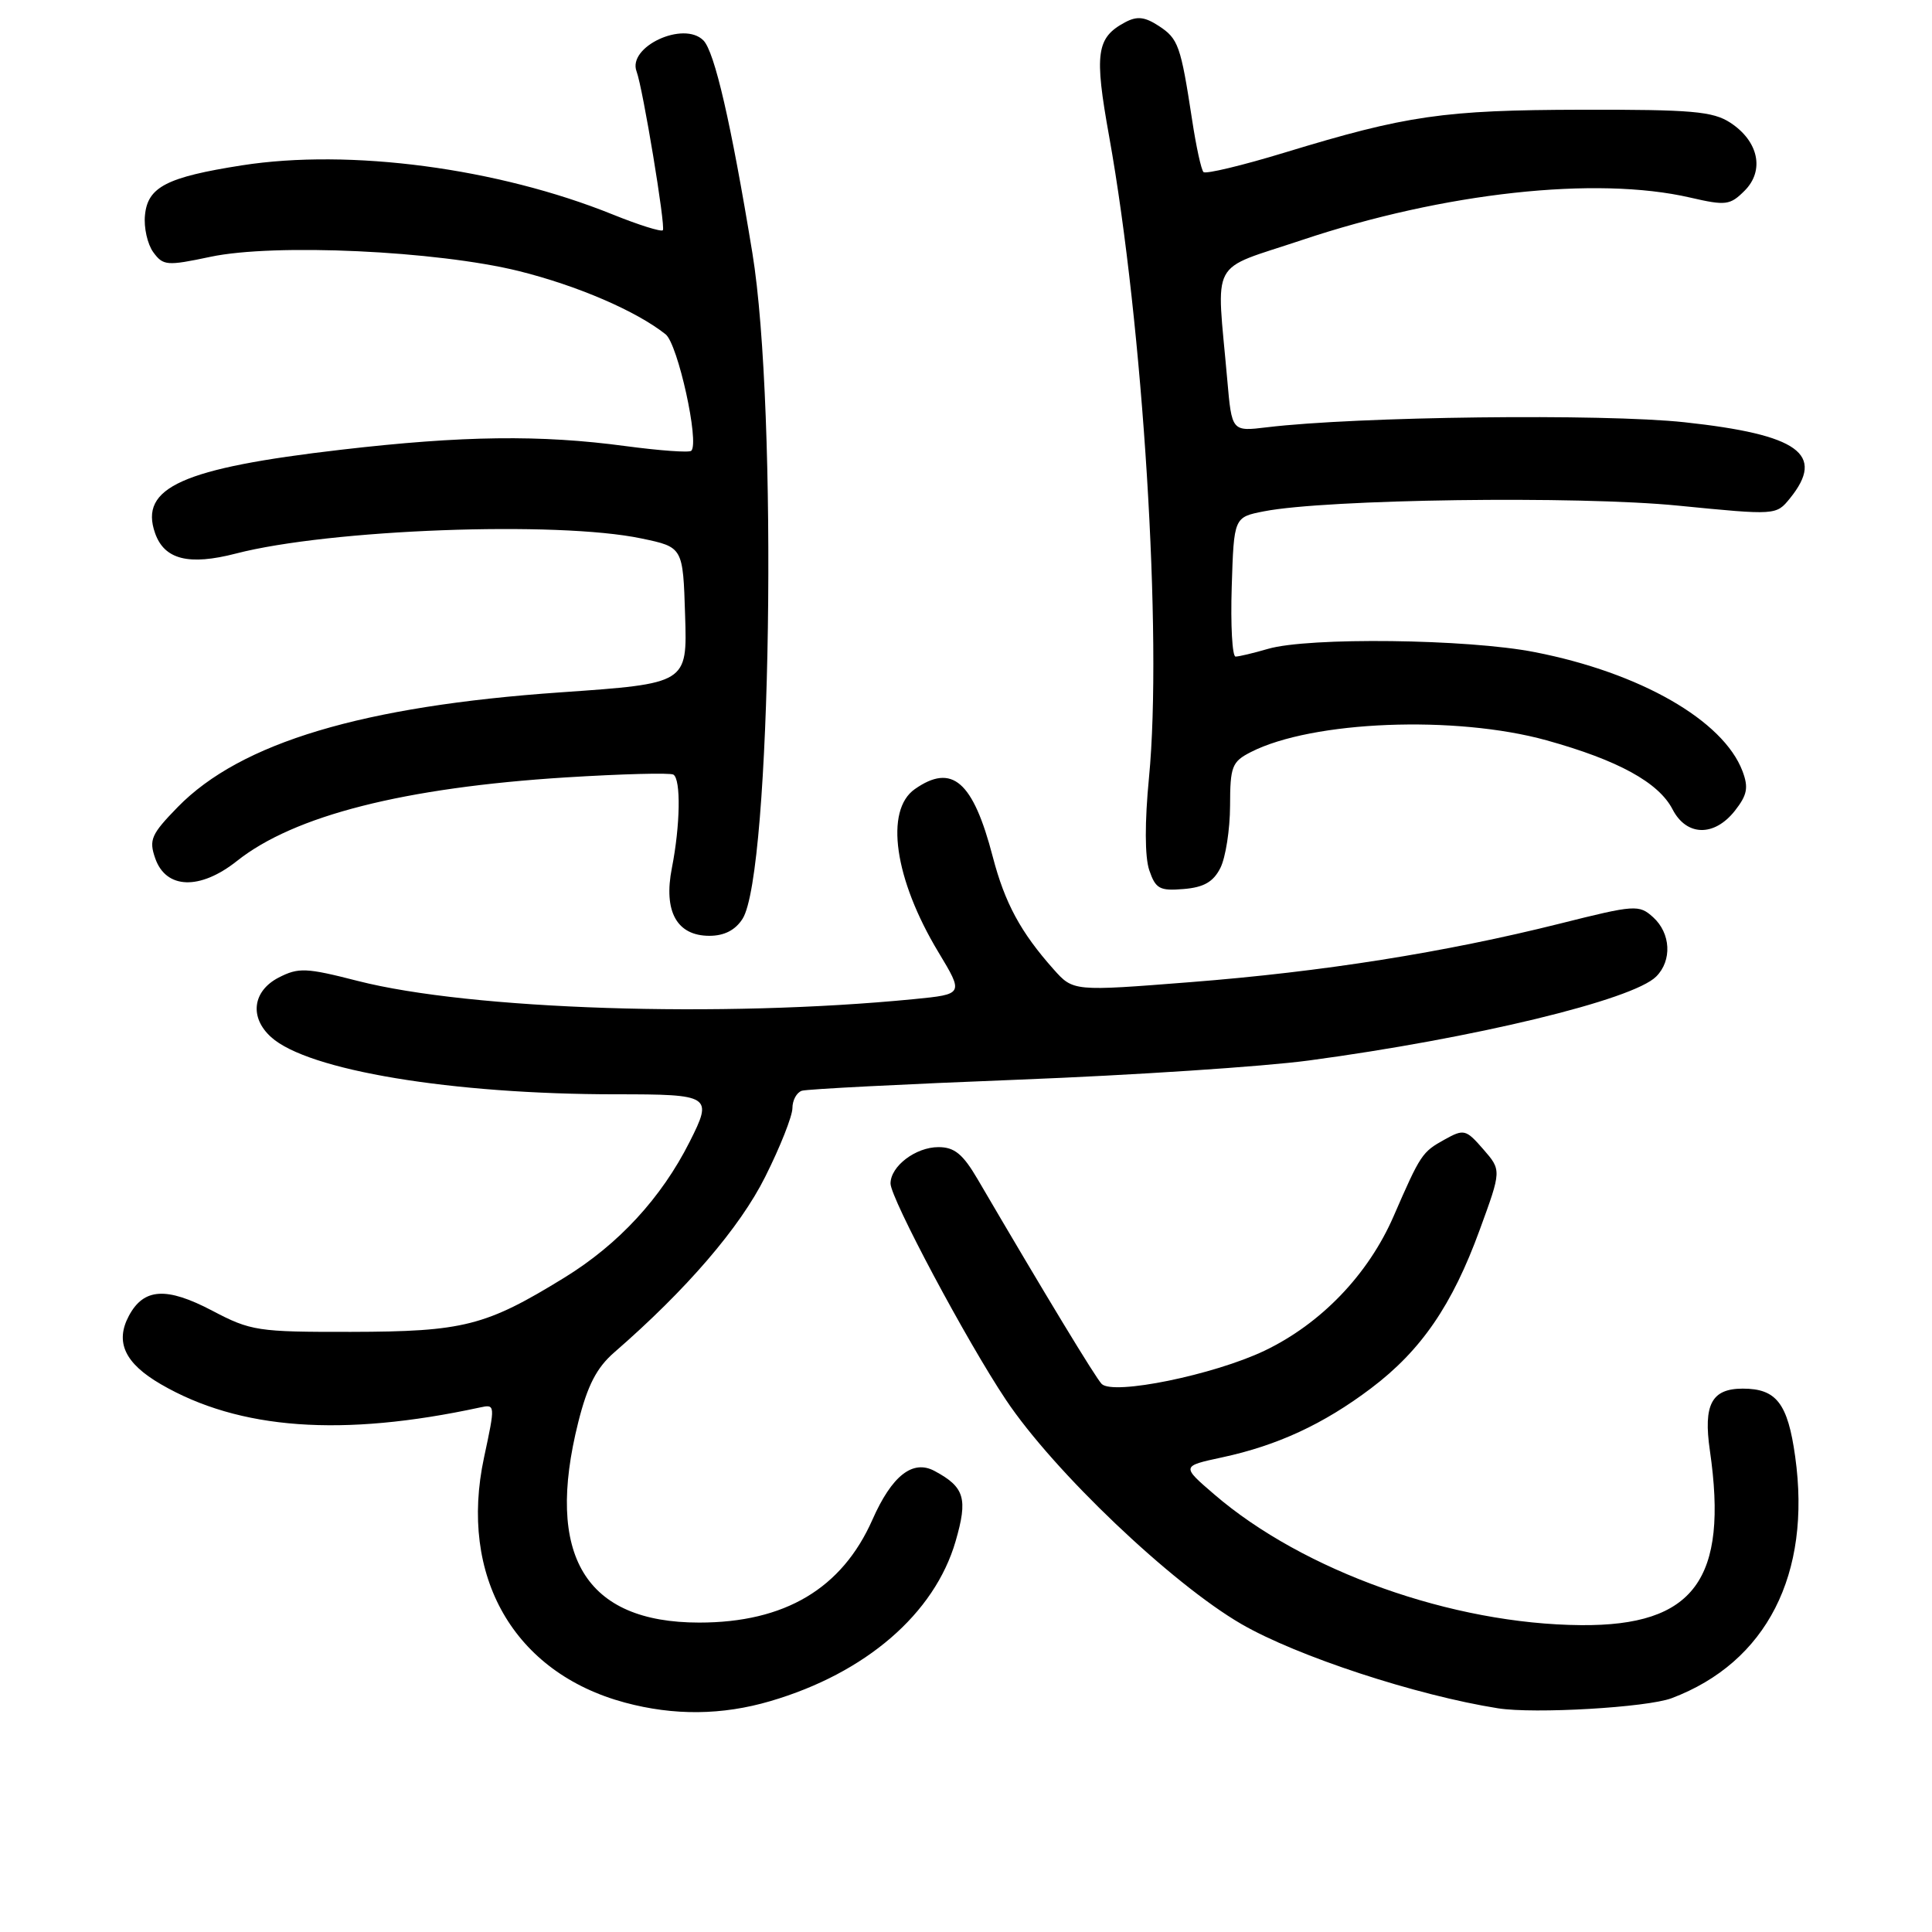 <?xml version="1.0" encoding="UTF-8" standalone="no"?>
<!DOCTYPE svg PUBLIC "-//W3C//DTD SVG 1.1//EN" "http://www.w3.org/Graphics/SVG/1.1/DTD/svg11.dtd" >
<svg xmlns="http://www.w3.org/2000/svg" xmlns:xlink="http://www.w3.org/1999/xlink" version="1.1" viewBox="0 0 256 256">
 <g >
 <path fill="currentColor"
d=" M 102.07 225.41 C 114.71 221.70 123.83 213.83 126.62 204.23 C 128.27 198.55 127.82 197.05 123.83 194.91 C 120.94 193.36 118.18 195.53 115.60 201.37 C 111.56 210.50 103.99 215.00 92.65 215.00 C 77.53 215.00 72.18 206.12 76.63 188.42 C 77.85 183.57 79.06 181.23 81.38 179.21 C 90.97 170.88 98.03 162.67 101.39 155.94 C 103.38 151.98 105.00 147.88 105.00 146.83 C 105.00 145.79 105.56 144.76 106.25 144.53 C 106.94 144.31 119.88 143.65 135.00 143.06 C 150.12 142.47 167.42 141.33 173.43 140.52 C 195.32 137.58 216.37 132.49 219.45 129.40 C 221.58 127.28 221.39 123.66 219.05 121.54 C 217.18 119.85 216.66 119.88 206.71 122.38 C 191.46 126.20 175.25 128.77 157.73 130.14 C 142.21 131.36 142.21 131.36 139.60 128.43 C 135.24 123.53 133.15 119.66 131.55 113.54 C 128.94 103.51 126.16 101.10 121.22 104.56 C 117.20 107.37 118.51 116.49 124.34 126.16 C 127.70 131.74 127.70 131.74 121.10 132.39 C 95.64 134.89 62.36 133.80 47.41 129.98 C 40.54 128.22 39.56 128.18 36.91 129.54 C 33.47 131.33 33.03 134.81 35.92 137.42 C 40.79 141.84 59.87 145.00 81.61 145.00 C 94.22 145.00 94.48 145.17 91.38 151.30 C 87.63 158.74 81.96 164.88 74.79 169.29 C 64.35 175.71 61.44 176.45 46.50 176.48 C 34.15 176.50 33.23 176.36 28.12 173.67 C 22.06 170.49 19.05 170.67 17.08 174.35 C 15.22 177.83 16.54 180.65 21.32 183.42 C 31.69 189.45 45.34 190.44 63.58 186.50 C 65.64 186.05 65.64 186.11 64.14 193.11 C 60.76 208.87 68.09 221.64 82.80 225.60 C 89.30 227.35 95.67 227.29 102.07 225.41 Z  M 221.50 225.02 C 234.08 220.28 240.05 208.60 237.87 193.00 C 236.89 185.95 235.38 184.00 230.93 184.00 C 226.80 184.00 225.68 186.10 226.57 192.22 C 229.04 209.27 224.48 215.46 209.50 215.34 C 192.42 215.21 172.69 208.17 160.89 198.01 C 156.54 194.27 156.54 194.27 161.93 193.11 C 169.26 191.54 175.40 188.69 181.65 183.97 C 188.31 178.95 192.43 172.94 196.07 162.96 C 198.96 155.06 198.96 155.06 196.54 152.28 C 194.24 149.64 193.98 149.57 191.41 151.00 C 188.43 152.65 188.23 152.95 184.65 161.18 C 181.29 168.89 175.04 175.40 167.55 178.98 C 160.83 182.18 147.51 184.91 145.98 183.38 C 145.19 182.59 138.47 171.51 129.54 156.25 C 127.59 152.92 126.47 152.00 124.35 152.00 C 121.33 152.00 118.00 154.53 118.00 156.82 C 118.00 158.78 128.12 177.76 133.30 185.50 C 139.62 194.96 155.26 209.85 164.50 215.20 C 171.86 219.46 187.68 224.65 198.50 226.36 C 203.32 227.12 218.24 226.25 221.50 225.02 Z  M 98.39 121.75 C 102.20 115.79 103.10 54.24 99.69 33.50 C 96.86 16.25 94.68 6.83 93.20 5.35 C 90.58 2.72 83.11 6.20 84.35 9.47 C 85.18 11.66 88.23 30.11 87.83 30.51 C 87.59 30.74 84.61 29.80 81.19 28.42 C 65.95 22.27 46.37 19.67 32.05 21.91 C 22.09 23.47 19.57 24.77 19.21 28.51 C 19.04 30.15 19.54 32.36 20.31 33.42 C 21.62 35.21 22.12 35.25 27.88 34.03 C 36.36 32.23 57.89 33.23 68.76 35.92 C 76.50 37.85 84.30 41.20 88.20 44.30 C 89.82 45.59 92.70 58.64 91.60 59.73 C 91.34 60.00 87.42 59.71 82.90 59.11 C 71.61 57.59 61.33 57.72 45.21 59.59 C 24.16 62.03 18.42 64.60 20.55 70.65 C 21.78 74.15 25.02 74.96 31.25 73.35 C 43.66 70.13 73.83 69.00 85.00 71.35 C 90.50 72.50 90.50 72.50 90.78 81.54 C 91.07 90.57 91.07 90.57 74.28 91.74 C 48.07 93.56 31.89 98.40 23.55 106.94 C 20.03 110.55 19.71 111.28 20.57 113.74 C 22.00 117.83 26.50 117.97 31.39 114.09 C 38.97 108.06 53.55 104.36 74.98 103.01 C 82.40 102.55 88.81 102.38 89.23 102.64 C 90.24 103.27 90.14 109.35 89.03 115.00 C 87.89 120.77 89.68 124.00 94.00 124.00 C 95.97 124.00 97.43 123.25 98.39 121.75 Z  M 161.71 115.00 C 162.40 113.62 162.98 109.92 162.99 106.78 C 163.00 101.54 163.24 100.93 165.75 99.65 C 173.88 95.50 192.86 94.75 204.94 98.10 C 214.40 100.73 219.78 103.68 221.62 107.24 C 223.47 110.82 227.14 110.90 229.88 107.43 C 231.52 105.34 231.71 104.36 230.89 102.18 C 228.34 95.45 217.34 89.14 203.36 86.41 C 194.46 84.66 173.38 84.41 168.01 85.98 C 166.09 86.54 164.16 87.00 163.72 87.00 C 163.28 87.00 163.05 82.84 163.21 77.76 C 163.50 68.53 163.50 68.53 167.50 67.75 C 175.72 66.14 209.09 65.68 222.36 67.00 C 235.35 68.28 235.35 68.28 237.18 66.03 C 241.92 60.17 238.34 57.59 223.20 55.95 C 212.42 54.79 179.75 55.18 167.86 56.62 C 163.22 57.18 163.22 57.18 162.62 50.34 C 161.18 33.90 160.07 35.98 172.50 31.81 C 191.33 25.51 211.48 23.30 223.96 26.18 C 228.68 27.27 229.24 27.20 231.17 25.27 C 233.84 22.60 233.03 18.72 229.28 16.26 C 226.96 14.75 224.18 14.51 209.54 14.54 C 191.27 14.58 186.39 15.29 170.25 20.21 C 164.61 21.93 159.76 23.09 159.47 22.80 C 159.17 22.51 158.49 19.39 157.96 15.88 C 156.45 6.02 156.14 5.14 153.55 3.44 C 151.68 2.22 150.67 2.11 149.09 2.95 C 145.27 4.99 144.98 7.06 146.97 18.09 C 151.47 43.15 154.04 84.47 152.25 103.00 C 151.67 108.94 151.69 113.55 152.28 115.30 C 153.12 117.77 153.66 118.07 156.84 117.80 C 159.52 117.58 160.78 116.85 161.71 115.00 Z "/>
</g>
</svg>